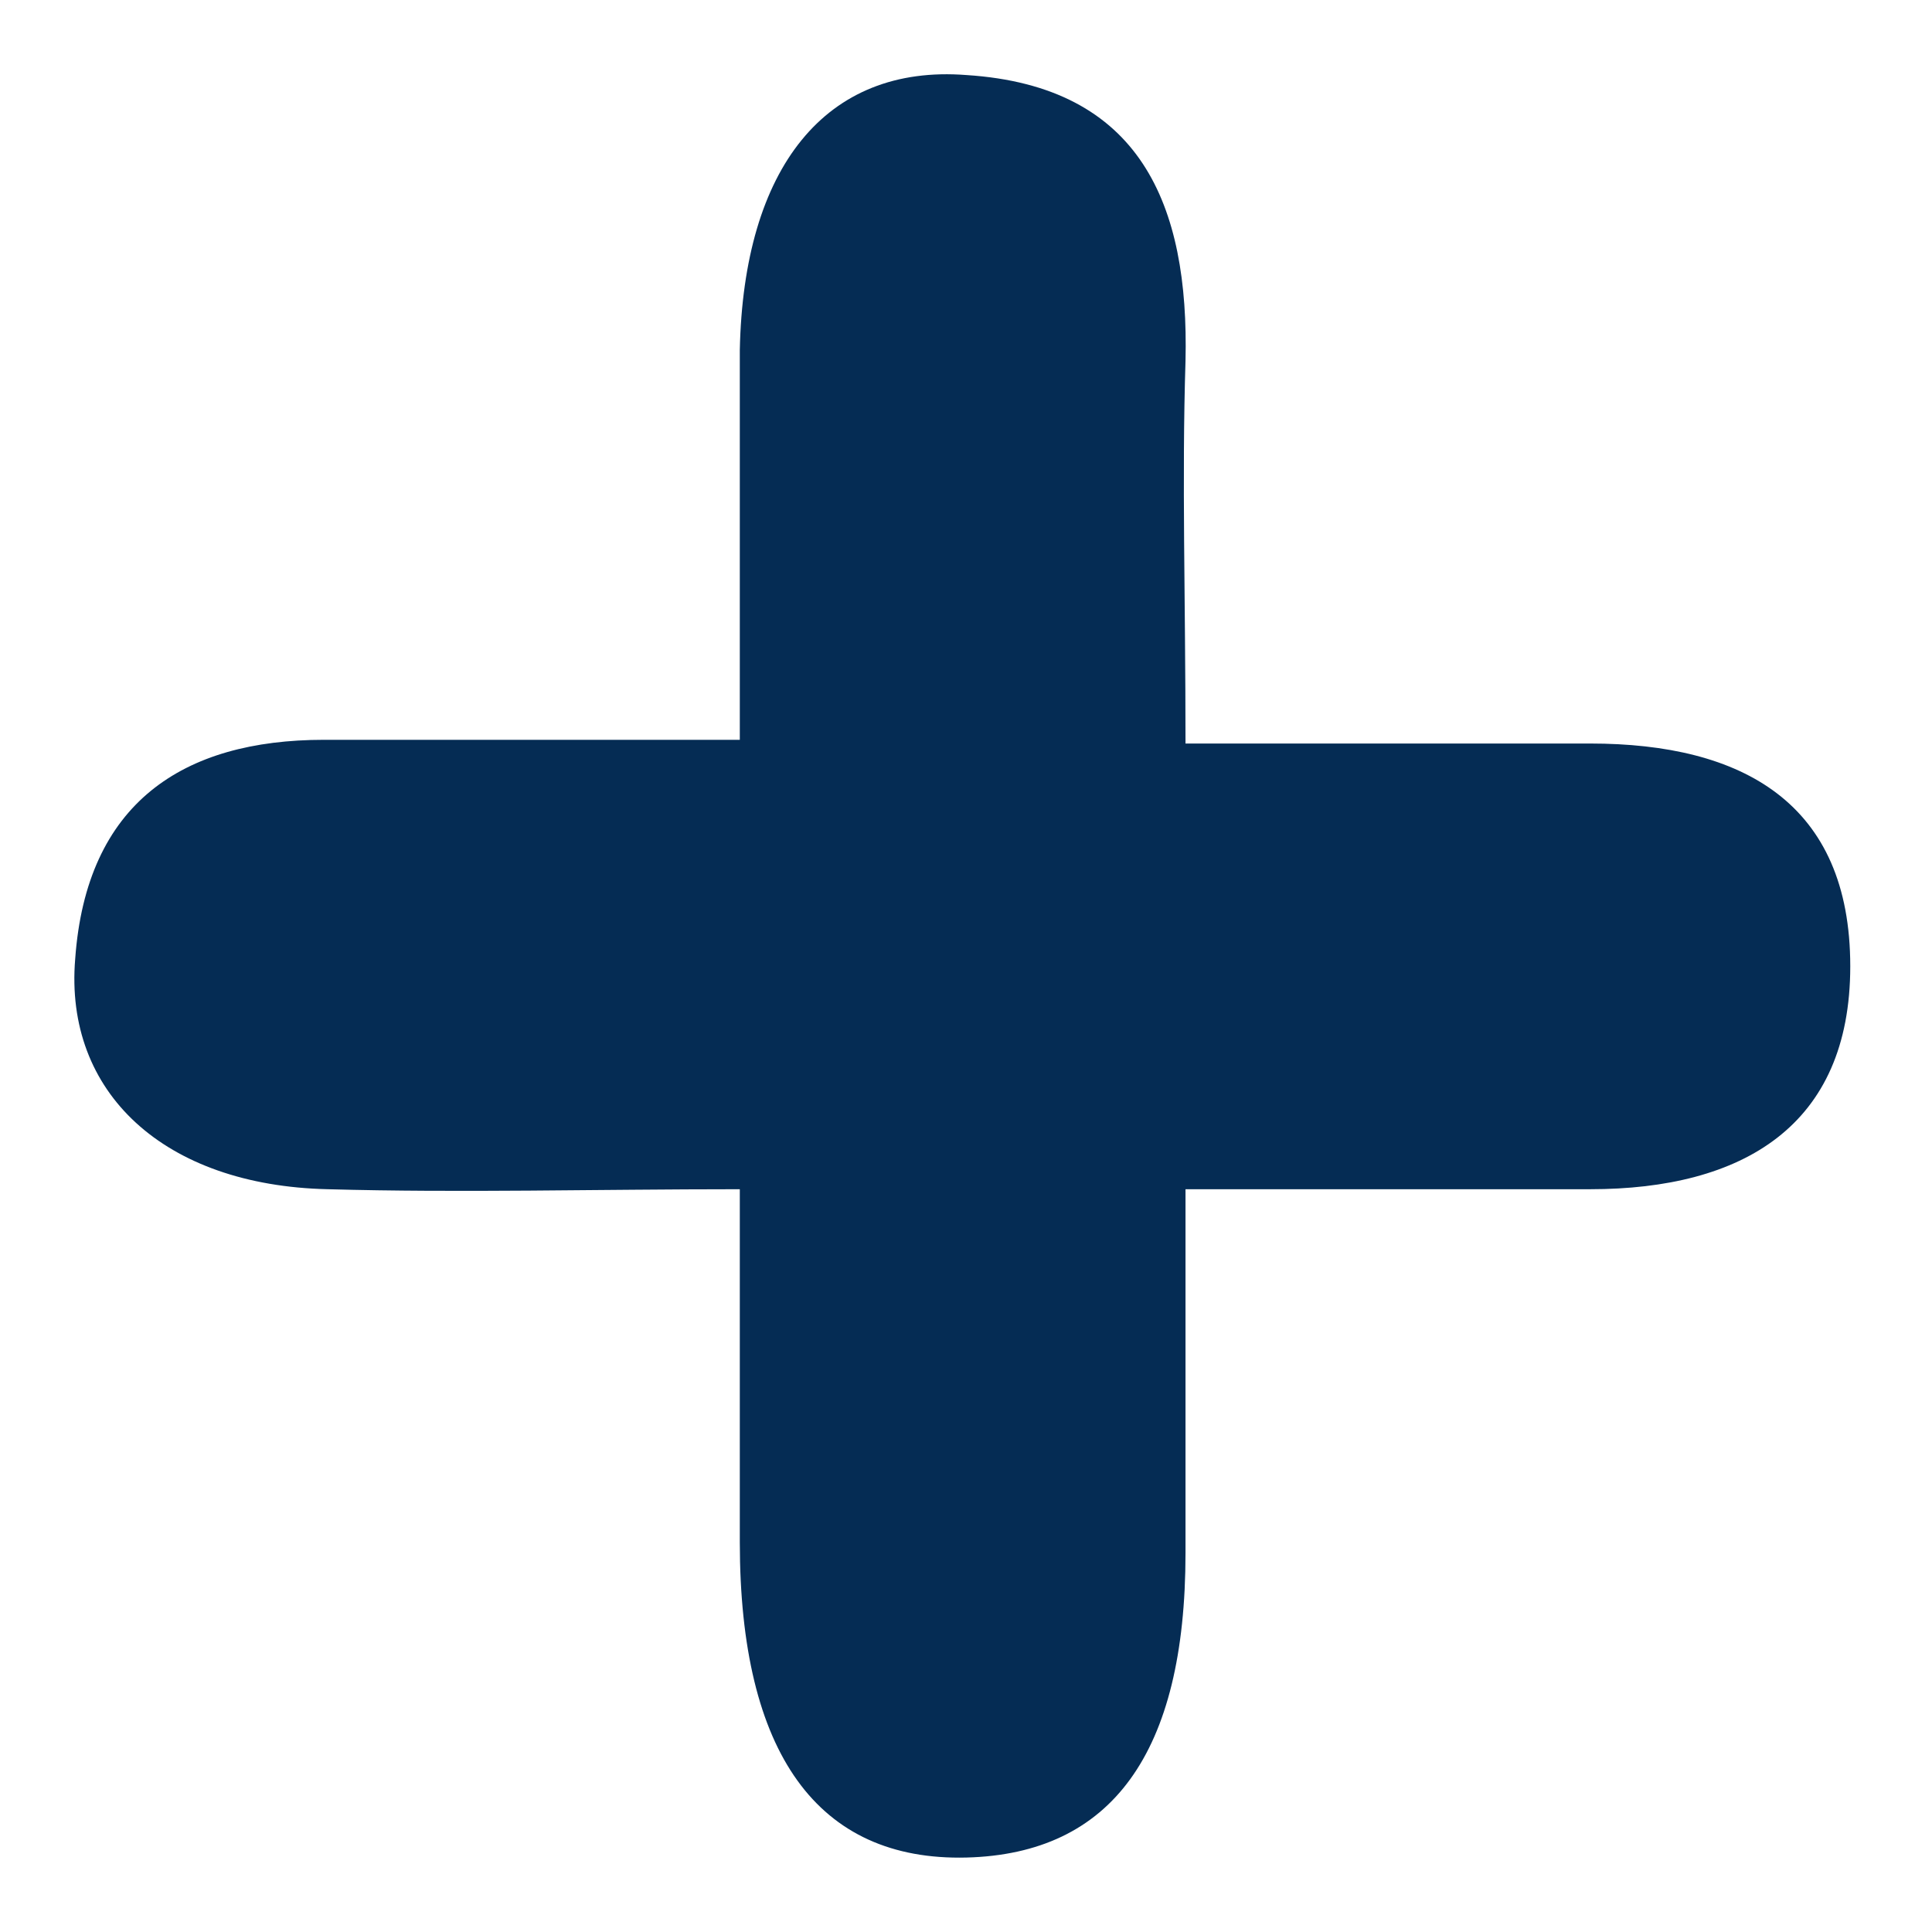 <svg width="13" height="13" viewBox="0 0 13 13" fill="none" xmlns="http://www.w3.org/2000/svg">
<path d="M4.978 4.978C4.978 4.004 4.978 3.179 4.978 2.355C5.003 1.13 5.553 0.431 6.503 0.505C7.677 0.58 8.002 1.38 7.977 2.429C7.952 3.229 7.977 4.004 7.977 5.003C8.901 5.003 9.801 5.003 10.7 5.003C11.725 5.003 12.45 5.403 12.45 6.502C12.45 7.577 11.725 8.002 10.7 8.002C9.826 8.002 8.976 8.002 7.977 8.002C7.977 8.876 7.977 9.651 7.977 10.45C7.977 11.8 7.477 12.474 6.503 12.499C5.503 12.524 4.978 11.8 4.978 10.376C4.978 9.626 4.978 8.901 4.978 8.002C4.004 8.002 3.104 8.027 2.205 8.002C1.105 7.977 0.431 7.352 0.506 6.452C0.581 5.403 1.23 4.978 2.18 4.978C3.054 4.978 3.929 4.978 4.978 4.978Z" fill="#052C54"/>
</svg>

